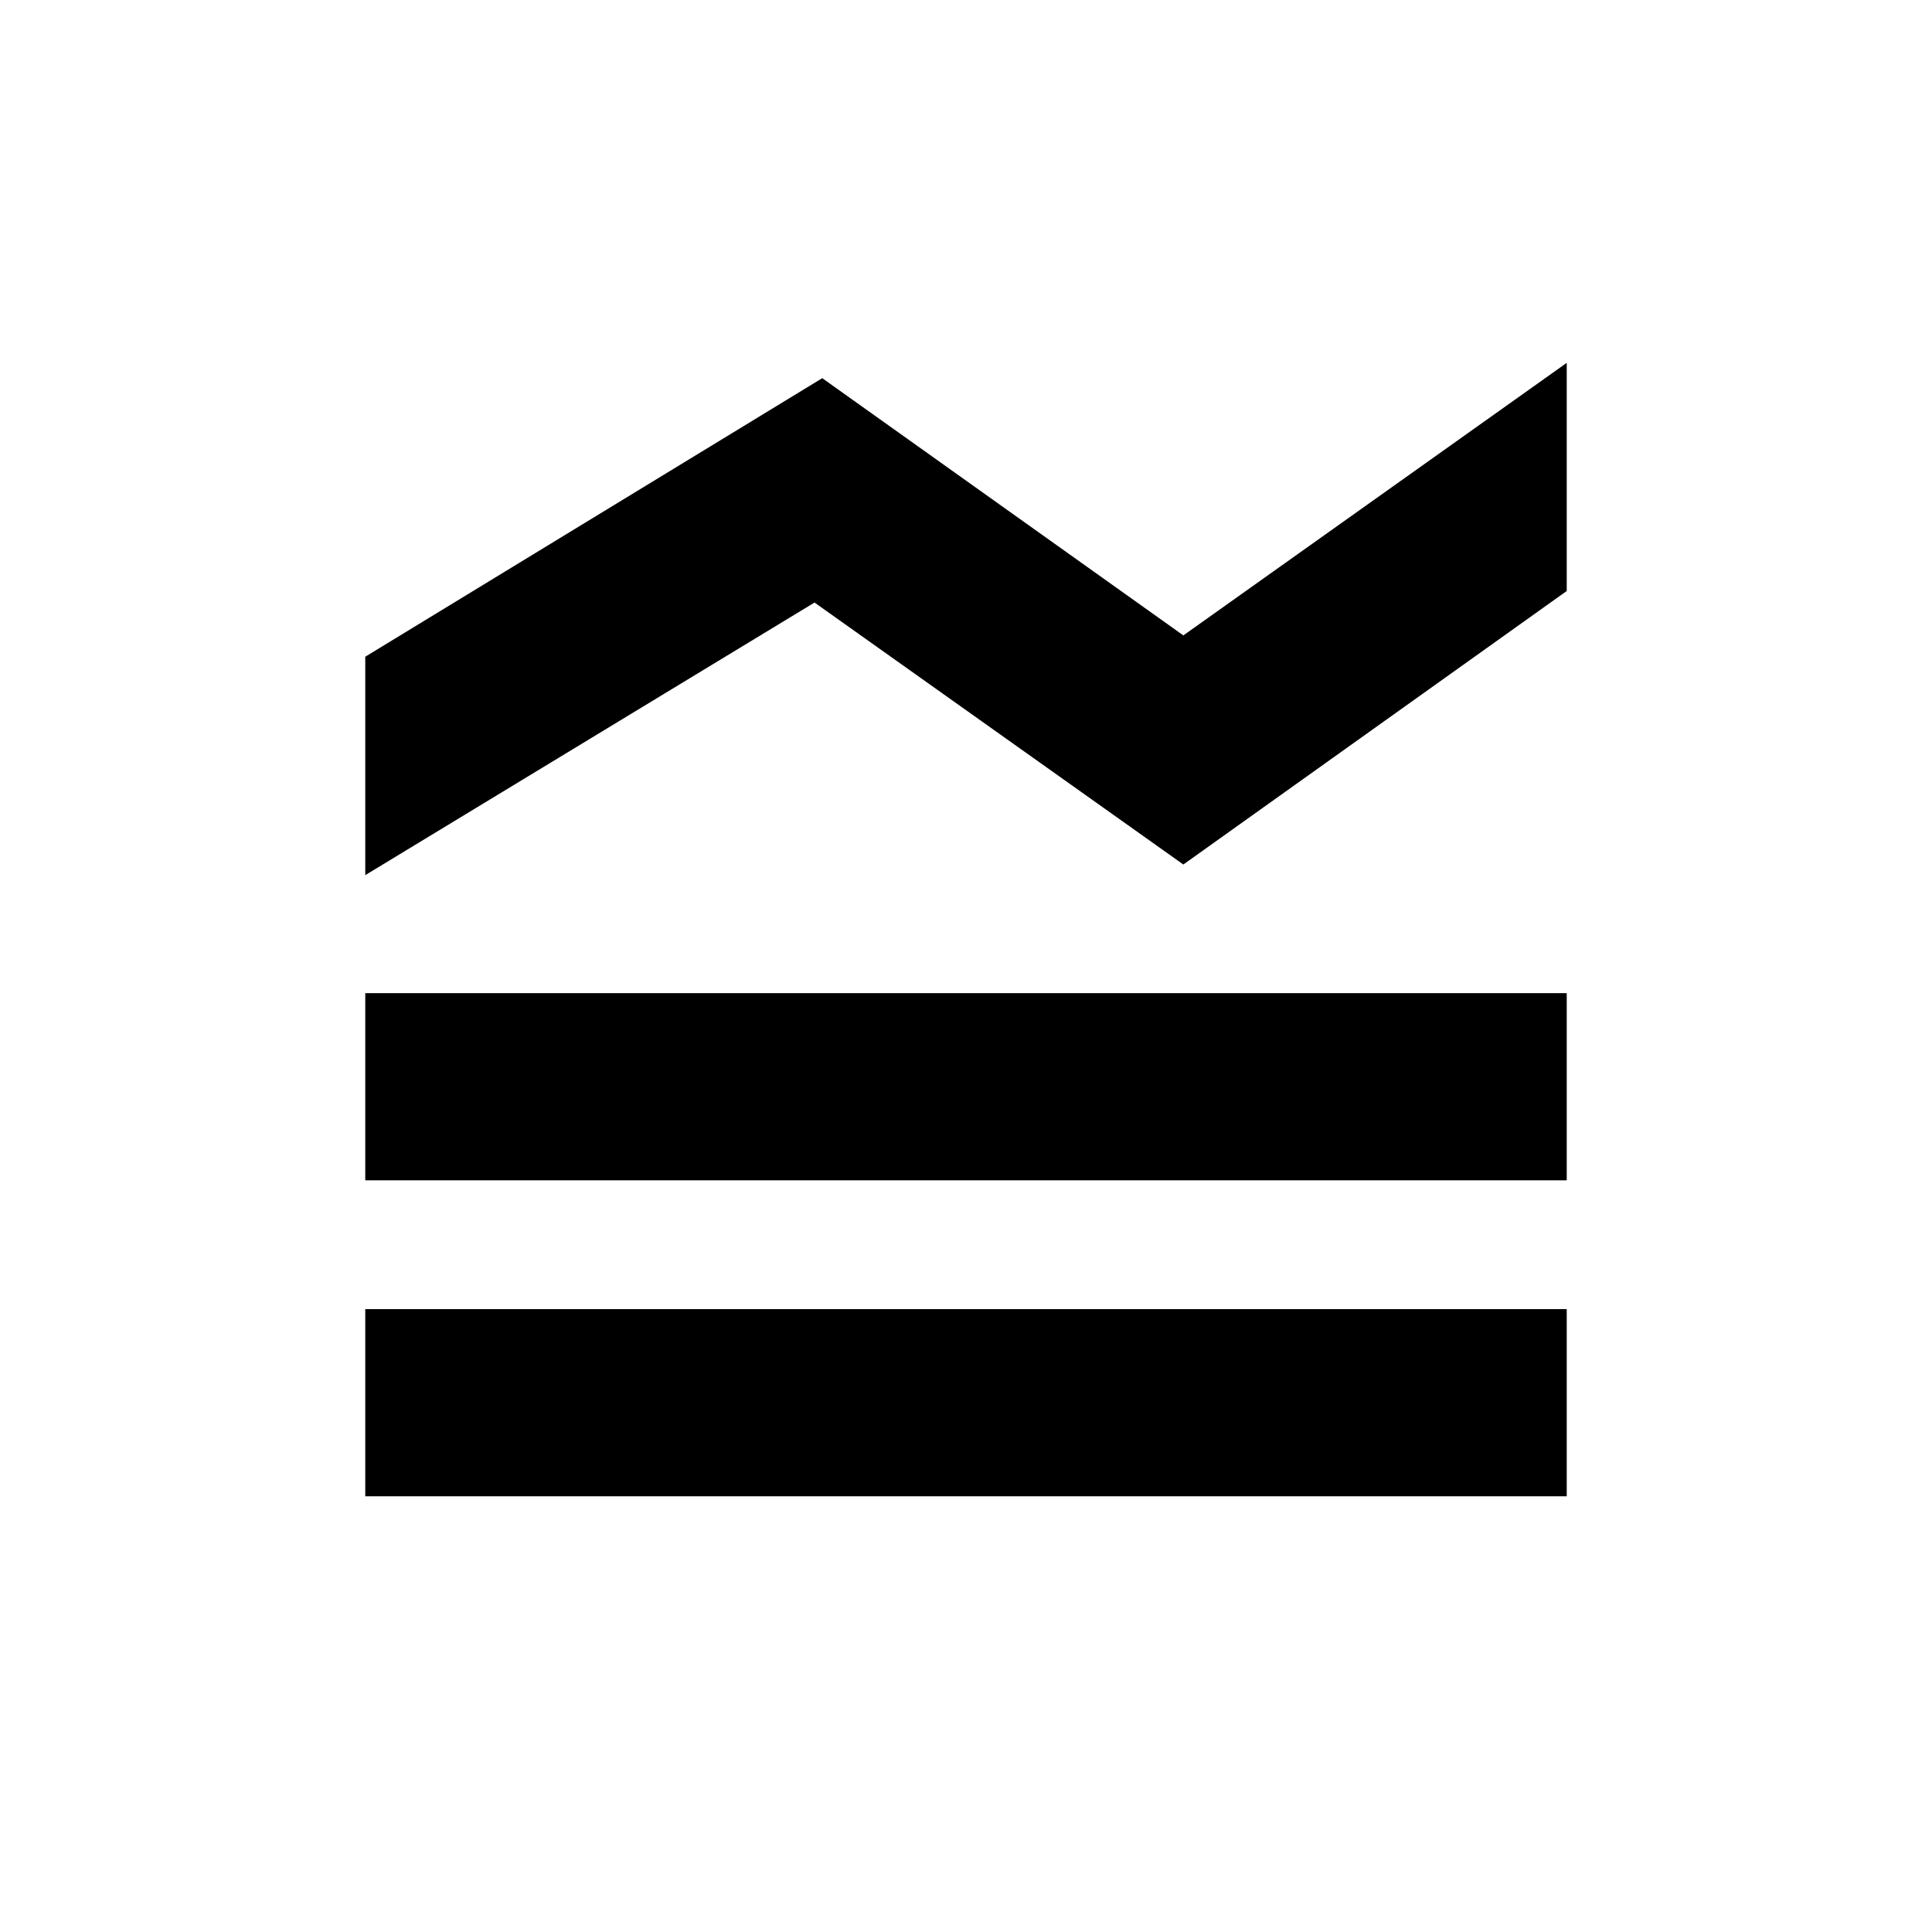 <svg xmlns="http://www.w3.org/2000/svg" height="20" viewBox="0 -960 960 960" width="20"><path d="M181.5-216.5v-93h597v93h-597Zm0-157v-93h597v93h-597Zm0-151.65v-108.53l227.07-138.41L588-644.27 778.5-779.7v113.36L588-530.43 404.73-660.6 181.5-525.15Z"/></svg>